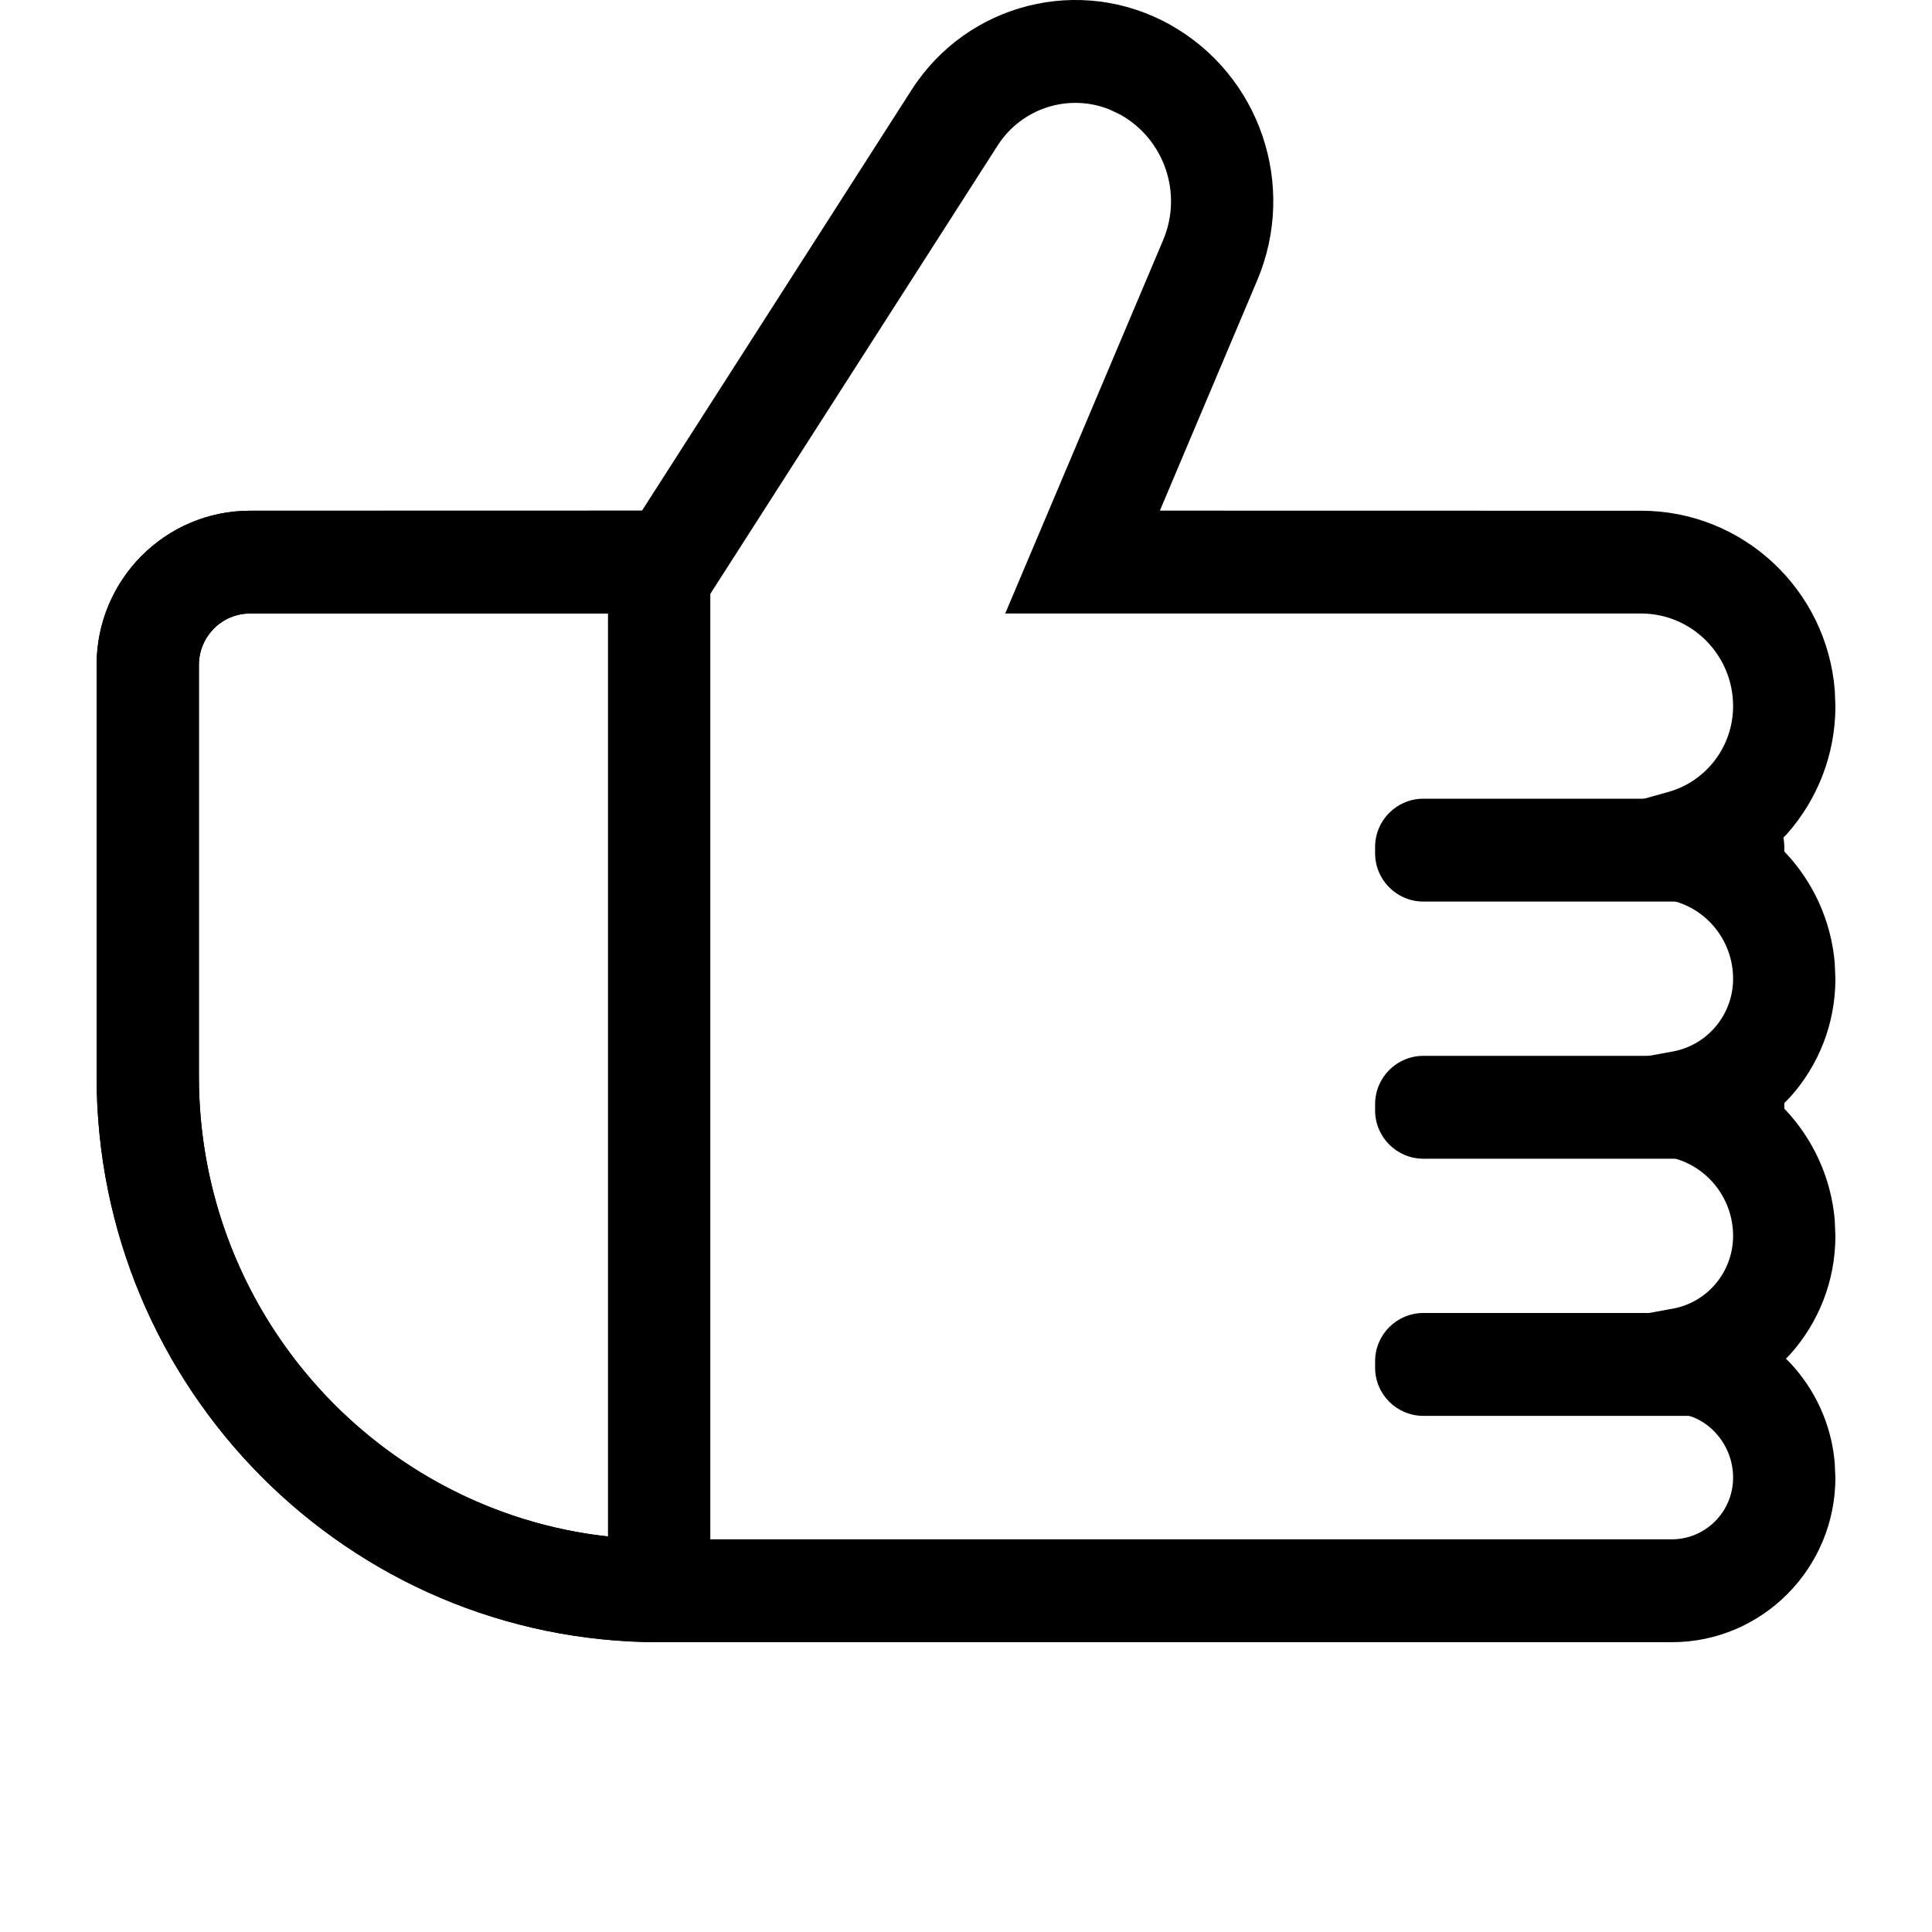 <svg width="20" height="20" viewBox="0 0 20 20" fill="none" xmlns="http://www.w3.org/2000/svg">
<path fill-rule="evenodd" clip-rule="evenodd" d="M6.646 5.286L9.437 0.93C10.013 0.031 11.184 -0.264 12.113 0.256C13.042 0.776 13.431 1.917 13.015 2.901L12.007 5.286L16.988 5.287C18.046 5.287 18.914 6.108 18.994 7.152L19 7.31C19 7.815 18.811 8.282 18.495 8.637L18.394 8.739L18.482 8.826C18.769 9.13 18.955 9.529 18.993 9.966L19 10.132C19 10.602 18.823 11.035 18.528 11.361L18.442 11.448L18.482 11.488C18.769 11.793 18.955 12.191 18.993 12.628L19 12.794C19 13.264 18.823 13.697 18.528 14.024L18.488 14.065L18.523 14.1C18.787 14.377 18.959 14.742 18.993 15.144L19 15.296C19 16.237 18.241 17 17.306 17H6.824C3.607 17 1 14.378 1 11.143V6.884C1 6.002 1.711 5.287 2.588 5.287L6.646 5.286ZM12.041 2.485C12.245 2.002 12.054 1.442 11.598 1.187L11.485 1.133C11.066 0.965 10.578 1.115 10.327 1.507L7.223 6.351L2.588 6.351C2.296 6.351 2.059 6.59 2.059 6.884V11.143C2.059 13.79 4.192 15.935 6.823 15.935H17.306C17.657 15.935 17.941 15.649 17.941 15.296C17.941 14.96 17.693 14.677 17.397 14.637L16.868 14.6L16.895 13.624L17.317 13.547C17.676 13.482 17.941 13.165 17.941 12.794C17.941 12.403 17.67 12.066 17.296 11.982L16.881 11.888L16.884 10.964L17.317 10.885C17.676 10.819 17.941 10.503 17.941 10.132C17.941 9.741 17.67 9.404 17.296 9.32L16.881 9.226L16.885 8.306L17.271 8.198C17.664 8.088 17.941 7.726 17.941 7.31C17.941 6.781 17.514 6.351 16.988 6.351L10.406 6.351L12.041 2.485Z" fill="black"/>
<path fill-rule="evenodd" clip-rule="evenodd" d="M2.588 5.287H7.353V17H6.824C3.607 17 1 14.378 1 11.143V6.884C1 6.002 1.711 5.287 2.588 5.287ZM6.294 15.905V6.351L2.588 6.351C2.296 6.351 2.059 6.59 2.059 6.884V11.143C2.059 13.563 3.842 15.564 6.159 15.889L6.294 15.905Z" fill="black"/>
<path fill-rule="evenodd" clip-rule="evenodd" d="M14.235 11.43C14.235 11.154 14.459 10.93 14.735 10.93H17.971C18.247 10.93 18.471 11.154 18.471 11.43V11.495C18.471 11.771 18.247 11.995 17.971 11.995H14.735C14.459 11.995 14.235 11.771 14.235 11.495V11.43Z" fill="black"/>
<path fill-rule="evenodd" clip-rule="evenodd" d="M14.235 14.092C14.235 13.816 14.459 13.592 14.735 13.592H17.971C18.247 13.592 18.471 13.816 18.471 14.092V14.157C18.471 14.434 18.247 14.657 17.971 14.657H14.735C14.459 14.657 14.235 14.434 14.235 14.157V14.092Z" fill="black"/>
<path fill-rule="evenodd" clip-rule="evenodd" d="M14.235 8.768C14.235 8.492 14.459 8.268 14.735 8.268H17.971C18.247 8.268 18.471 8.492 18.471 8.768V8.833C18.471 9.109 18.247 9.333 17.971 9.333H14.735C14.459 9.333 14.235 9.109 14.235 8.833V8.768Z" fill="black"/>
</svg>
